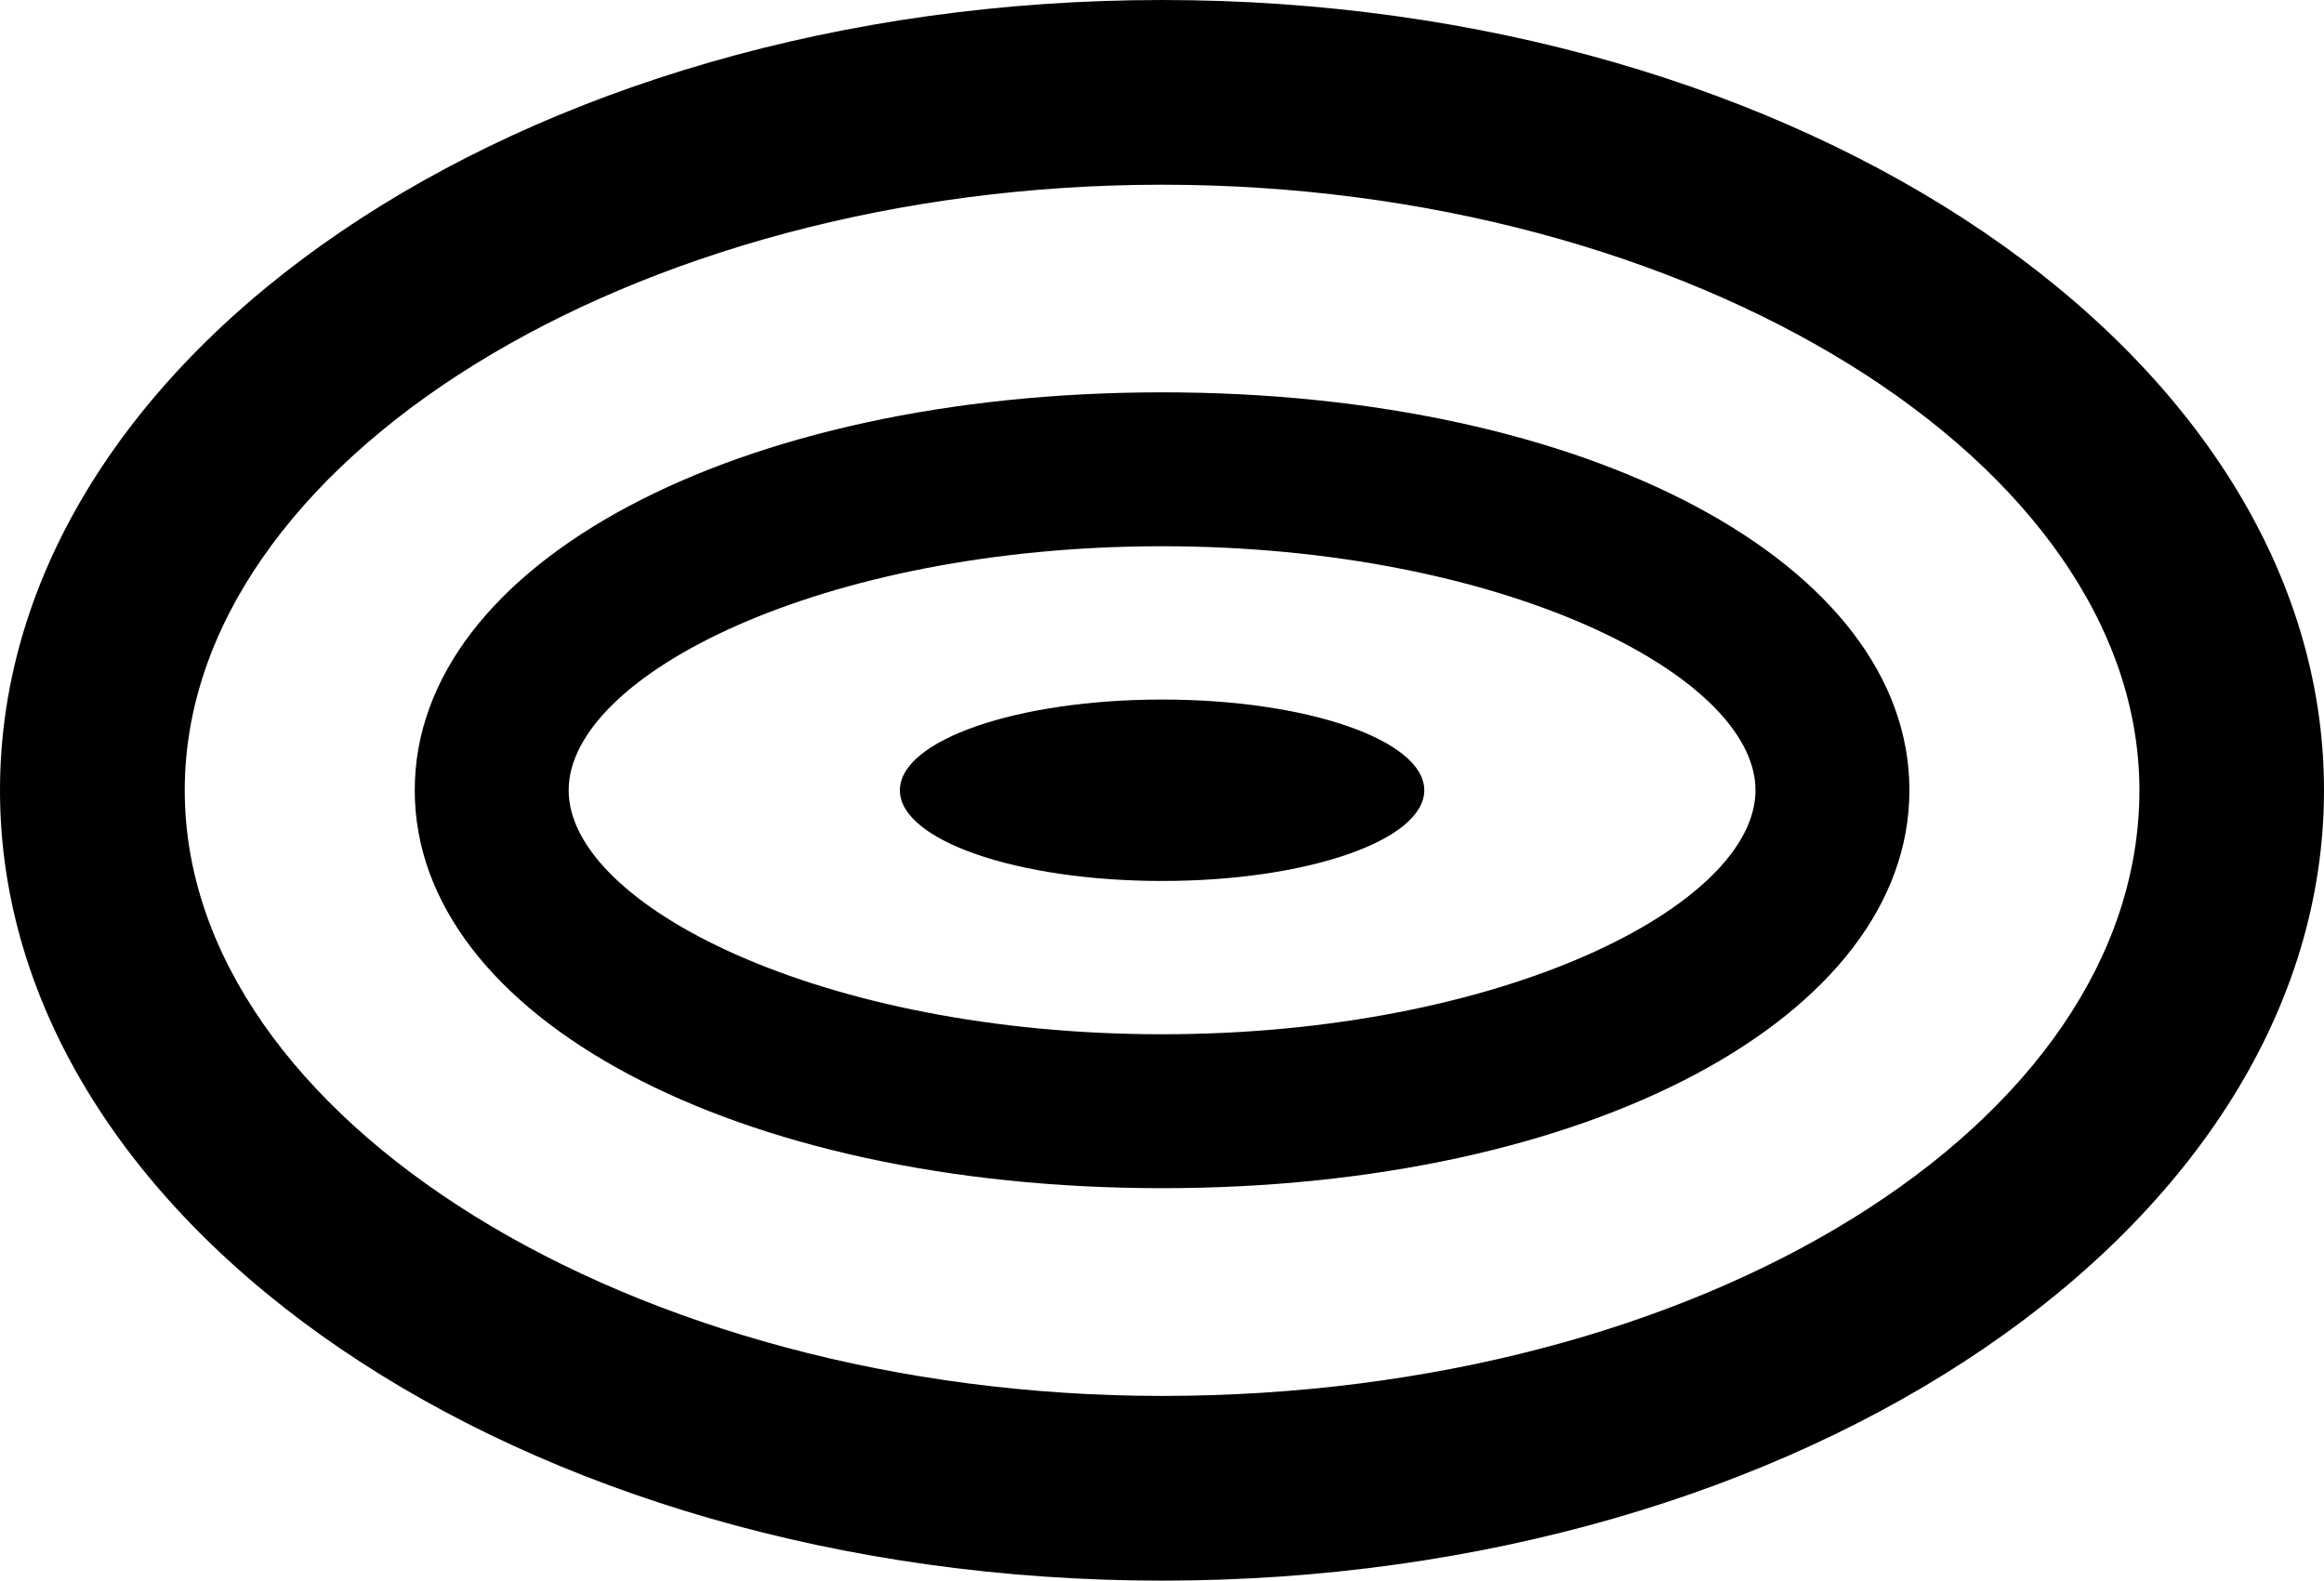 <?xml version="1.0" encoding="utf-8"?>
<!-- Generator: Adobe Illustrator 17.0.0, SVG Export Plug-In . SVG Version: 6.00 Build 0)  -->
<!DOCTYPE svg PUBLIC "-//W3C//DTD SVG 1.1//EN" "http://www.w3.org/Graphics/SVG/1.1/DTD/svg11.dtd">
<svg version="1.1"
	 id="svg2" xmlns:cc="http://creativecommons.org/ns#" xmlns:dc="http://purl.org/dc/elements/1.1/" xmlns:svg="http://www.w3.org/2000/svg" xmlns:sodipodi="http://sodipodi.sourceforge.net/DTD/sodipodi-0.dtd" xmlns:inkscape="http://www.inkscape.org/namespaces/inkscape" xmlns:rdf="http://www.w3.org/1999/02/22-rdf-syntax-ns#" sodipodi:docname="New document 1" inkscape:version="0.48.4 r9939"
	 xmlns="http://www.w3.org/2000/svg" xmlns:xlink="http://www.w3.org/1999/xlink" x="0px" y="0px" width="763.966px"
	 height="519.681px" viewBox="0 0 763.966 519.681" enable-background="new 0 0 763.966 519.681" xml:space="preserve">
<g id="g2986" transform="translate(289.094,379.741)">
	<path id="path3000" inkscape:connector-curvature="0" d="M92.915,139.94c-210.632,0-382.01-116.571-382.01-259.852
		c0-143.259,171.378-259.829,382.01-259.829s381.957,116.57,381.957,259.828C474.872,23.369,303.548,139.94,92.915,139.94
		L92.915,139.94z M92.915-319.011c-174.14,0-321.279,91.169-321.279,199.099c0,107.945,147.139,199.121,321.279,199.121
		c177.133,0,321.279-89.316,321.279-199.121C414.187-227.842,267.033-319.011,92.915-319.011L92.915-319.011z"/>
	<path id="path3002" inkscape:connector-curvature="0" d="M92.915,10.909c-140.044,0-245.67-56.238-245.67-130.829
		s105.626-130.829,245.67-130.829c140.067,0,245.67,56.238,245.67,130.829S232.982,10.909,92.915,10.909z M92.915-200.144
		c-111.657,0-195.073,42.347-195.073,80.224s83.416,80.224,195.073,80.224s195.073-42.347,195.073-80.224
		S204.565-200.144,92.915-200.144L92.915-200.144z"/>
	
		<ellipse id="ellipse3010" sodipodi:cx="108.051" sodipodi:ry="3.3929999" sodipodi:cy="72.844002" sodipodi:rx="11.262" cx="92.915" cy="-119.92" rx="86.194" ry="29.825">
	</ellipse>
</g>
</svg>
